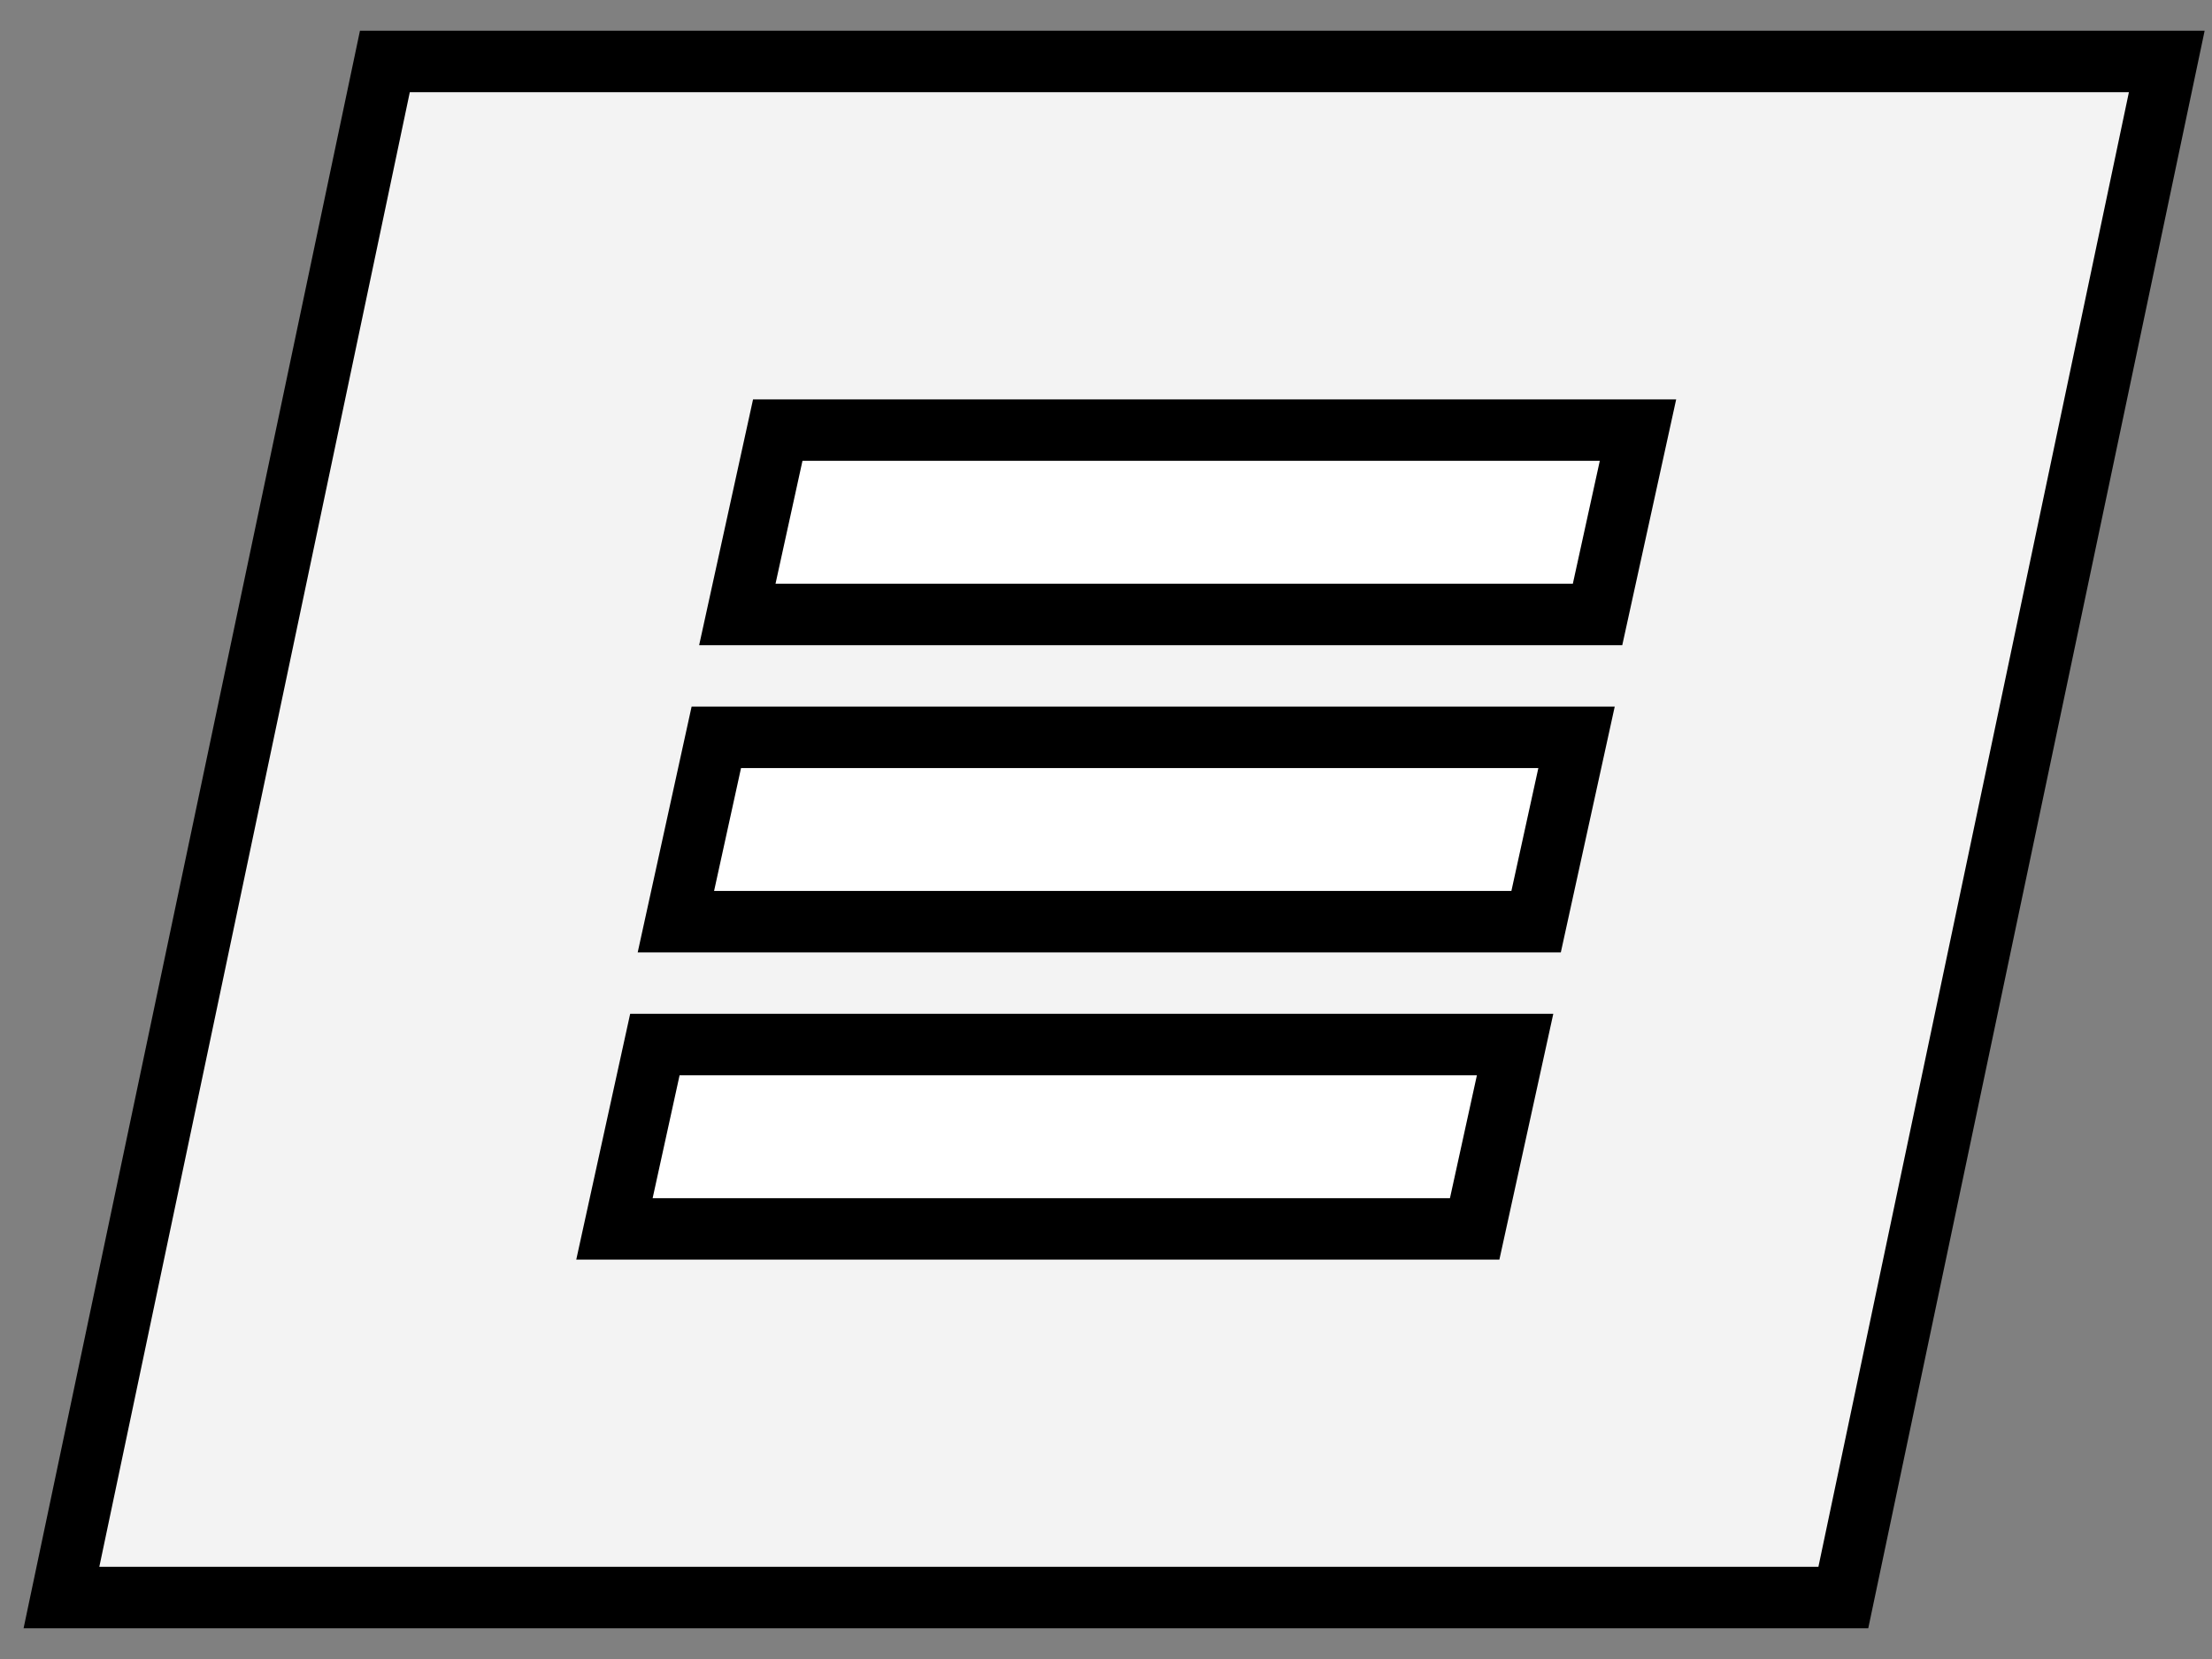 <svg viewBox="0 0 36 27" fill="none" xmlns="http://www.w3.org/2000/svg">
<rect x="0" y="0" width="36" height="27" fill="#808080" stroke="none"/>
<path d="M30 26L35.264 1H6.264L1 26H30Z" fill="#F3F3F3" stroke="black"/>
<path d="M26 10L26.658 7H12.658L12 10H26Z" fill="white" stroke="black"/>
<path d="M25 15L25.658 12H11.658L11 15H25Z" fill="white" stroke="black"/>
<path d="M24 20L24.658 17H10.658L10 20H24Z" fill="white" stroke="black"/>
</svg>
